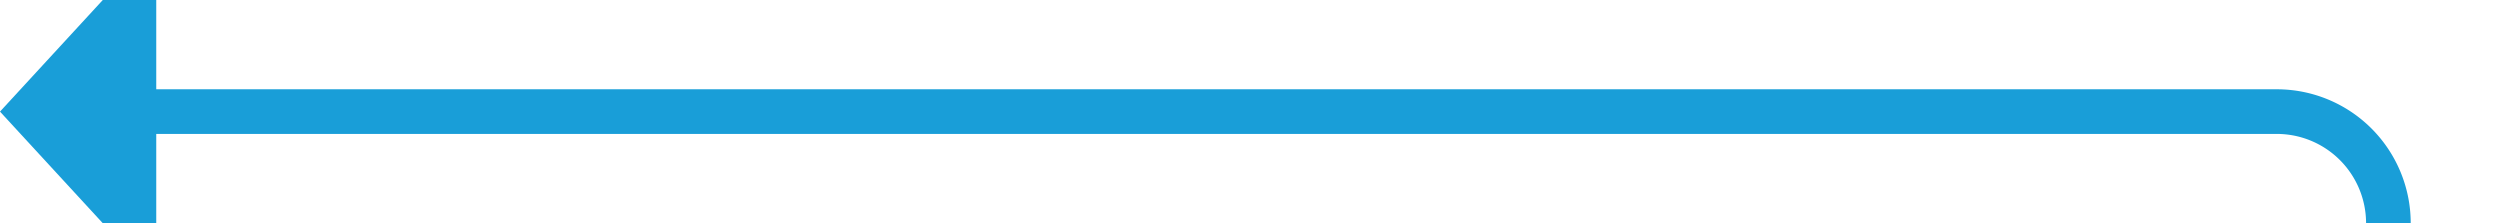 ﻿<?xml version="1.0" encoding="utf-8"?>
<svg version="1.1" xmlns:xlink="http://www.w3.org/1999/xlink" width="112px" height="10px" preserveAspectRatio="xMinYMid meet" viewBox="1668 1013  112 8" xmlns="http://www.w3.org/2000/svg">
  <path d="M 1775 1056  L 1775 1022  A 5 5 0 0 0 1770 1017 L 1674 1017  " stroke-width="2" stroke="#199ed8" fill="none" />
  <path d="M 1675 1009.4  L 1668 1017  L 1675 1024.6  L 1675 1009.4  Z " fill-rule="nonzero" fill="#199ed8" stroke="none" />
</svg>